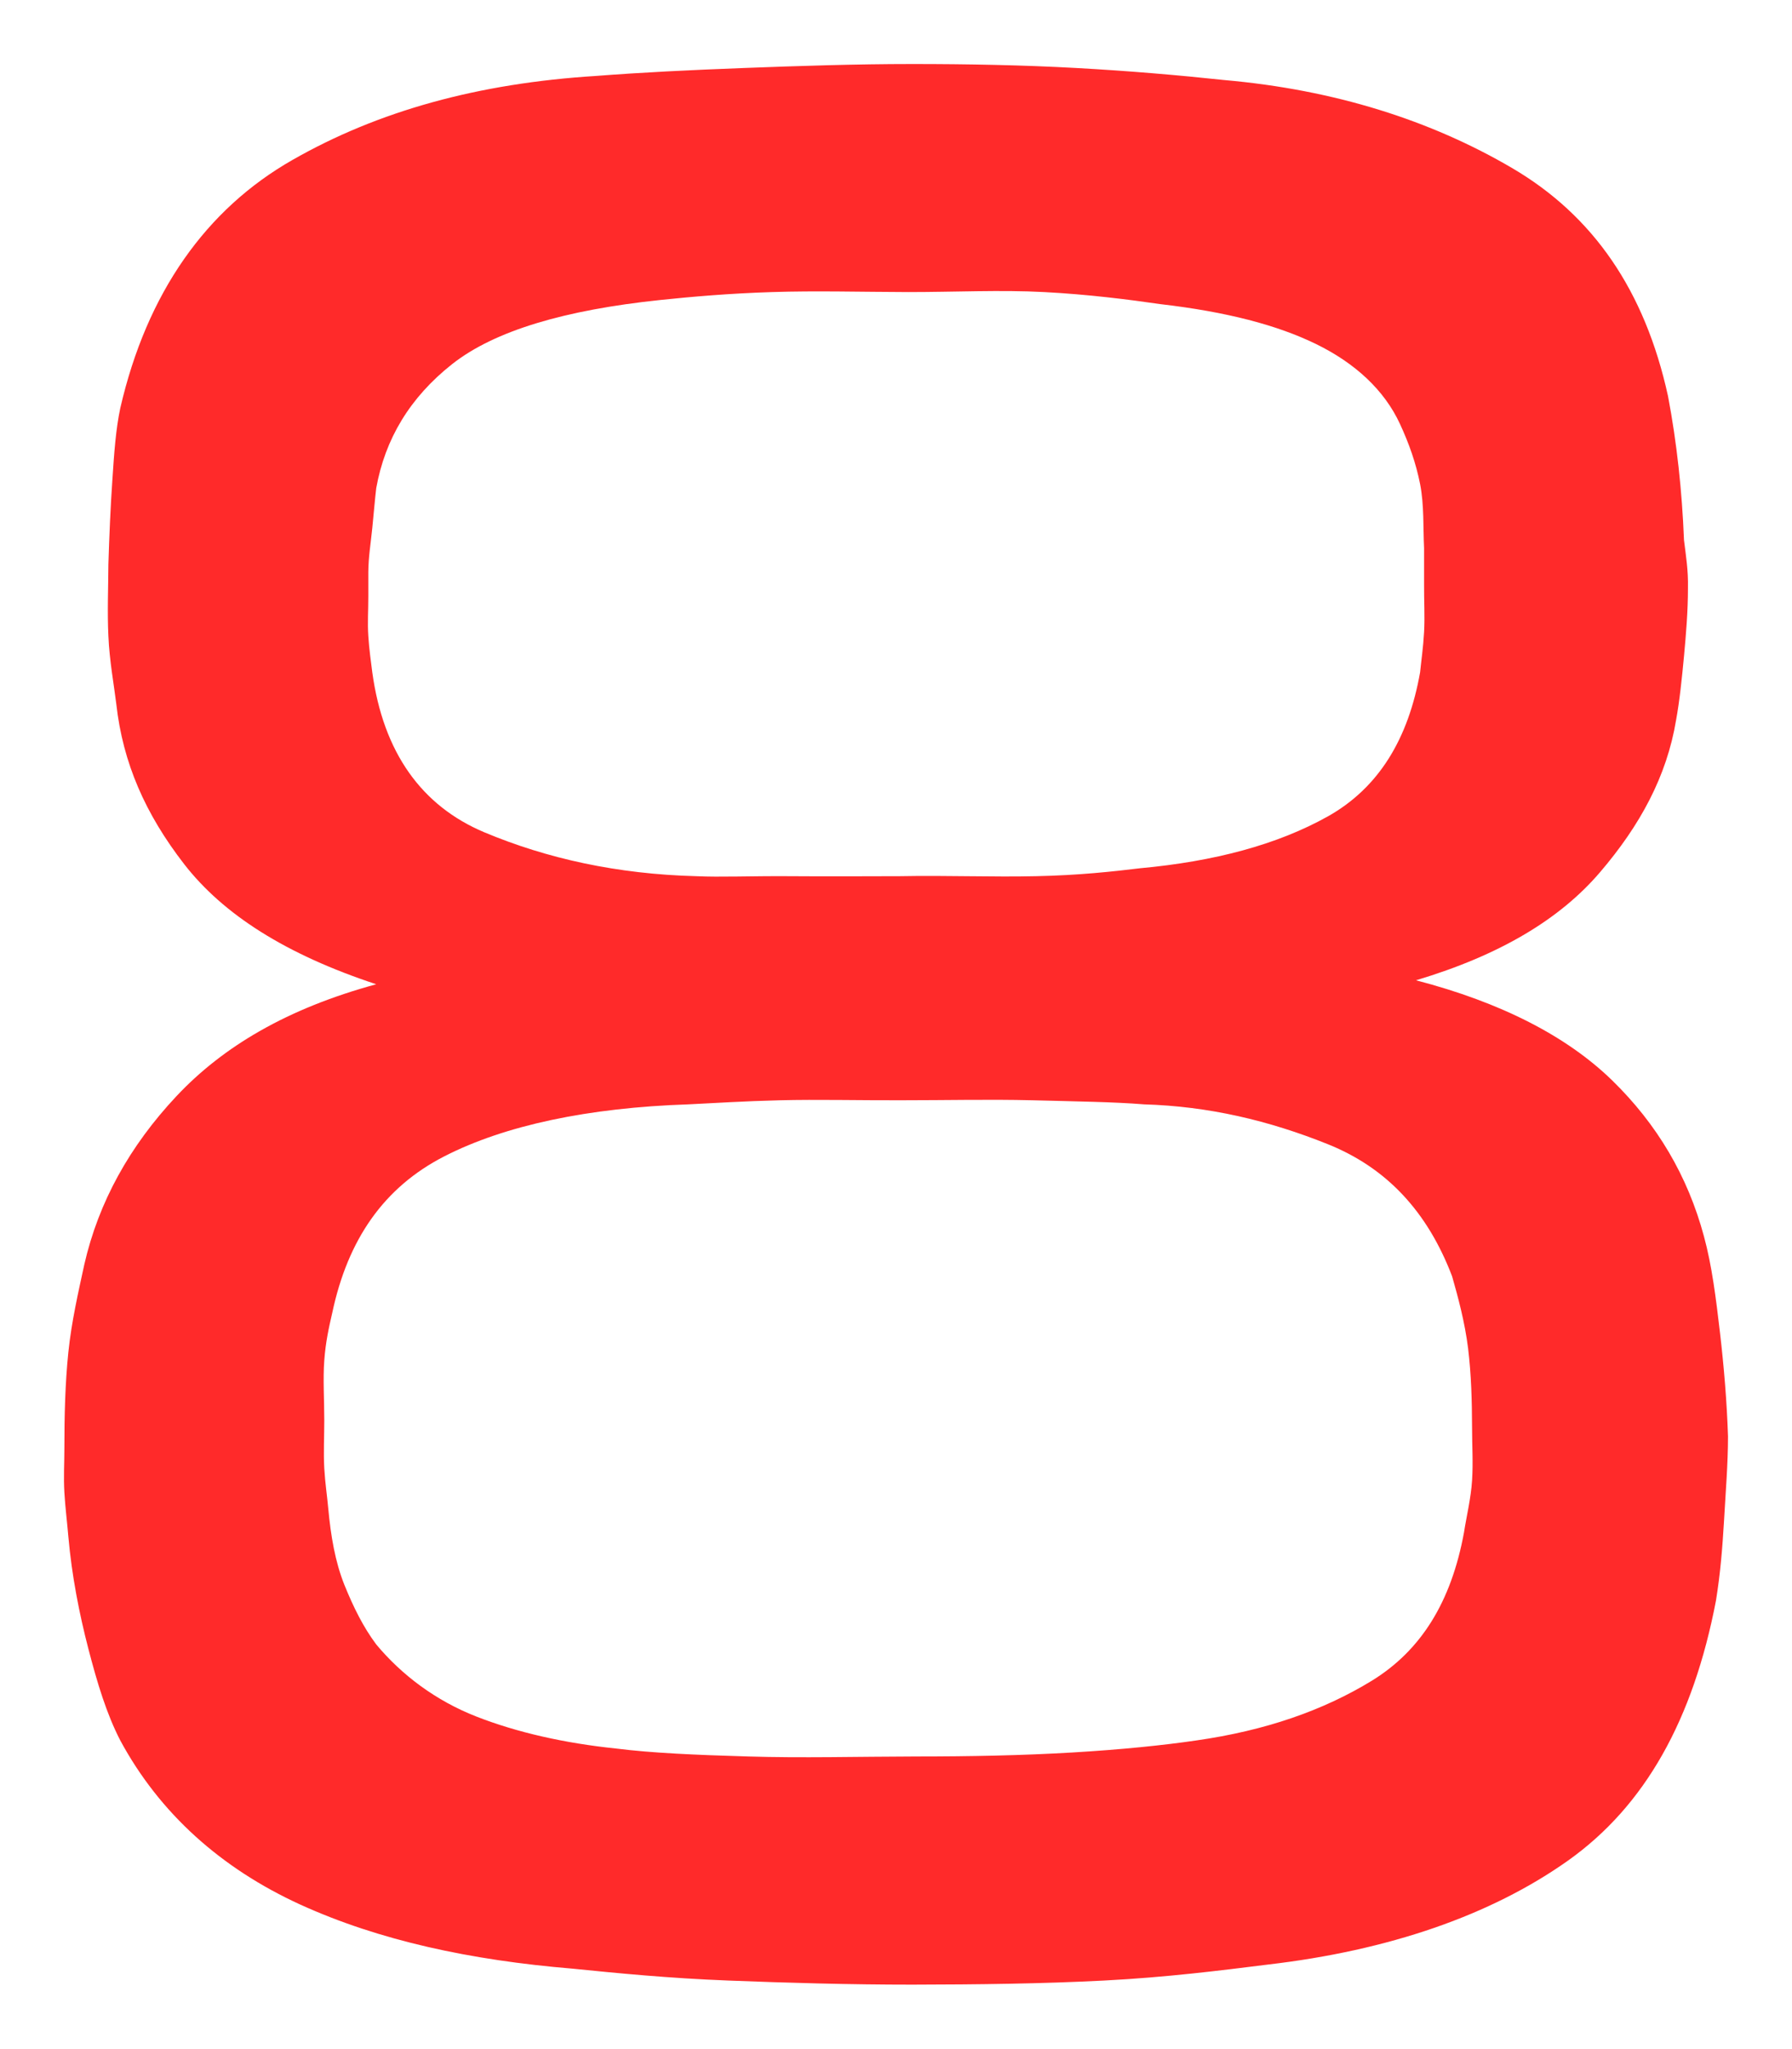 <svg version="1.1" width="14.003" height="16" viewBox="36.591 821.938 14.003 16" xmlns="http://www.w3.org/2000/svg" xmlns:xlink="http://www.w3.org/1999/xlink">
  <!-- Exported by Scratch - http://scratch.mit.edu/ -->
  <path id="path3567" fill="#ff2a2a" stroke="none" d="M 43.719 822.438 C 43.273 822.438 42.832 822.453 42.406 822.469 C 41.981 822.485 41.597 822.504 41.25 822.531 C 40.332 822.588 39.548 822.803 38.875 823.188 C 38.202 823.572 37.739 824.223 37.531 825.125 C 37.496 825.291 37.483 825.472 37.469 825.688 C 37.454 825.903 37.445 826.124 37.438 826.344 C 37.437 826.536 37.429 826.716 37.438 826.906 C 37.446 827.096 37.482 827.29 37.5 827.438 C 37.551 827.895 37.726 828.295 38.031 828.688 C 38.336 829.08 38.824 829.392 39.531 829.625 C 38.836 829.814 38.334 830.111 37.969 830.5 C 37.604 830.889 37.361 831.327 37.25 831.813 C 37.205 832.021 37.15 832.257 37.125 832.5 C 37.1 832.743 37.094 832.996 37.094 833.25 C 37.094 833.368 37.087 833.473 37.094 833.594 C 37.101 833.714 37.116 833.828 37.125 833.938 C 37.152 834.245 37.211 834.543 37.281 834.813 C 37.351 835.082 37.423 835.322 37.531 835.531 C 37.839 836.101 38.319 836.53 38.938 836.813 C 39.556 837.094 40.268 837.247 41.063 837.313 C 41.42 837.349 41.818 837.388 42.281 837.406 C 42.744 837.424 43.226 837.438 43.719 837.438 C 44.239 837.437 44.732 837.431 45.219 837.406 C 45.705 837.381 46.133 837.327 46.5 837.281 C 47.443 837.171 48.24 836.897 48.844 836.469 C 49.447 836.041 49.822 835.367 50 834.438 C 50.035 834.221 50.05 834.029 50.063 833.813 C 50.075 833.596 50.094 833.372 50.094 833.156 C 50.085 832.884 50.062 832.61 50.031 832.344 C 50 832.078 49.968 831.821 49.906 831.594 C 49.779 831.122 49.54 830.718 49.188 830.375 C 48.835 830.032 48.324 829.768 47.656 829.594 C 48.314 829.397 48.781 829.116 49.094 828.75 C 49.407 828.384 49.615 828.002 49.688 827.563 C 49.715 827.417 49.734 827.235 49.75 827.063 C 49.766 826.89 49.781 826.713 49.781 826.531 C 49.784 826.39 49.765 826.279 49.75 826.156 C 49.735 825.775 49.694 825.394 49.625 825.031 C 49.444 824.207 49.041 823.622 48.406 823.25 C 47.771 822.878 47.021 822.639 46.156 822.563 C 45.81 822.526 45.418 822.492 45 822.469 C 44.581 822.446 44.155 822.438 43.719 822.438 Z M 42.625 824.219 C 42.966 824.208 43.322 824.218 43.688 824.219 C 44.062 824.219 44.407 824.201 44.75 824.219 C 45.093 824.237 45.408 824.277 45.656 824.313 C 46.175 824.373 46.572 824.477 46.875 824.625 C 47.178 824.773 47.408 824.983 47.531 825.25 C 47.602 825.404 47.655 825.553 47.688 825.719 C 47.72 825.884 47.711 826.056 47.719 826.219 L 47.719 826.5 C 47.718 826.628 47.726 826.751 47.719 826.875 C 47.712 826.999 47.697 827.095 47.688 827.188 C 47.596 827.708 47.366 828.089 46.969 828.313 C 46.571 828.536 46.077 828.666 45.5 828.719 C 45.294 828.744 45.024 828.774 44.688 828.781 C 44.351 828.789 43.993 828.774 43.625 828.781 C 43.313 828.782 43.035 828.783 42.75 828.781 C 42.465 828.779 42.217 828.79 42.031 828.781 C 41.414 828.765 40.864 828.643 40.375 828.438 C 39.886 828.232 39.586 827.816 39.5 827.188 C 39.491 827.114 39.476 827.014 39.469 826.906 C 39.462 826.799 39.469 826.713 39.469 826.594 L 39.469 826.406 C 39.47 826.286 39.488 826.183 39.5 826.063 C 39.512 825.943 39.521 825.834 39.531 825.75 C 39.6 825.367 39.793 825.043 40.125 824.781 C 40.457 824.52 41.006 824.359 41.75 824.281 C 41.999 824.255 42.284 824.23 42.625 824.219 Z M 42.688 830.531 C 42.975 830.524 43.306 830.532 43.625 830.531 C 43.991 830.531 44.319 830.523 44.656 830.531 C 44.993 830.54 45.3 830.544 45.531 830.563 C 46.036 830.578 46.506 830.689 46.969 830.875 C 47.431 831.061 47.747 831.405 47.938 831.906 C 47.983 832.063 48.037 832.261 48.063 832.469 C 48.088 832.677 48.093 832.874 48.094 833.094 C 48.094 833.231 48.103 833.358 48.094 833.5 C 48.085 833.642 48.049 833.787 48.031 833.906 C 47.931 834.451 47.694 834.828 47.313 835.063 C 46.931 835.297 46.479 835.454 45.938 835.531 C 45.686 835.568 45.358 835.602 44.969 835.625 C 44.58 835.648 44.173 835.656 43.75 835.656 C 43.292 835.657 42.855 835.669 42.438 835.656 C 42.02 835.644 41.684 835.629 41.406 835.594 C 40.999 835.552 40.627 835.467 40.313 835.344 C 39.998 835.221 39.731 835.021 39.531 834.781 C 39.43 834.646 39.353 834.491 39.281 834.313 C 39.21 834.134 39.176 833.935 39.156 833.719 C 39.147 833.618 39.132 833.525 39.125 833.406 C 39.118 833.288 39.125 833.15 39.125 833.031 C 39.125 832.868 39.114 832.71 39.125 832.563 C 39.136 832.415 39.161 832.306 39.188 832.188 C 39.309 831.621 39.588 831.212 40.063 830.969 C 40.537 830.726 41.191 830.589 41.969 830.563 C 42.179 830.553 42.4 830.538 42.688 830.531 Z " stroke-width="1"/>
</svg>